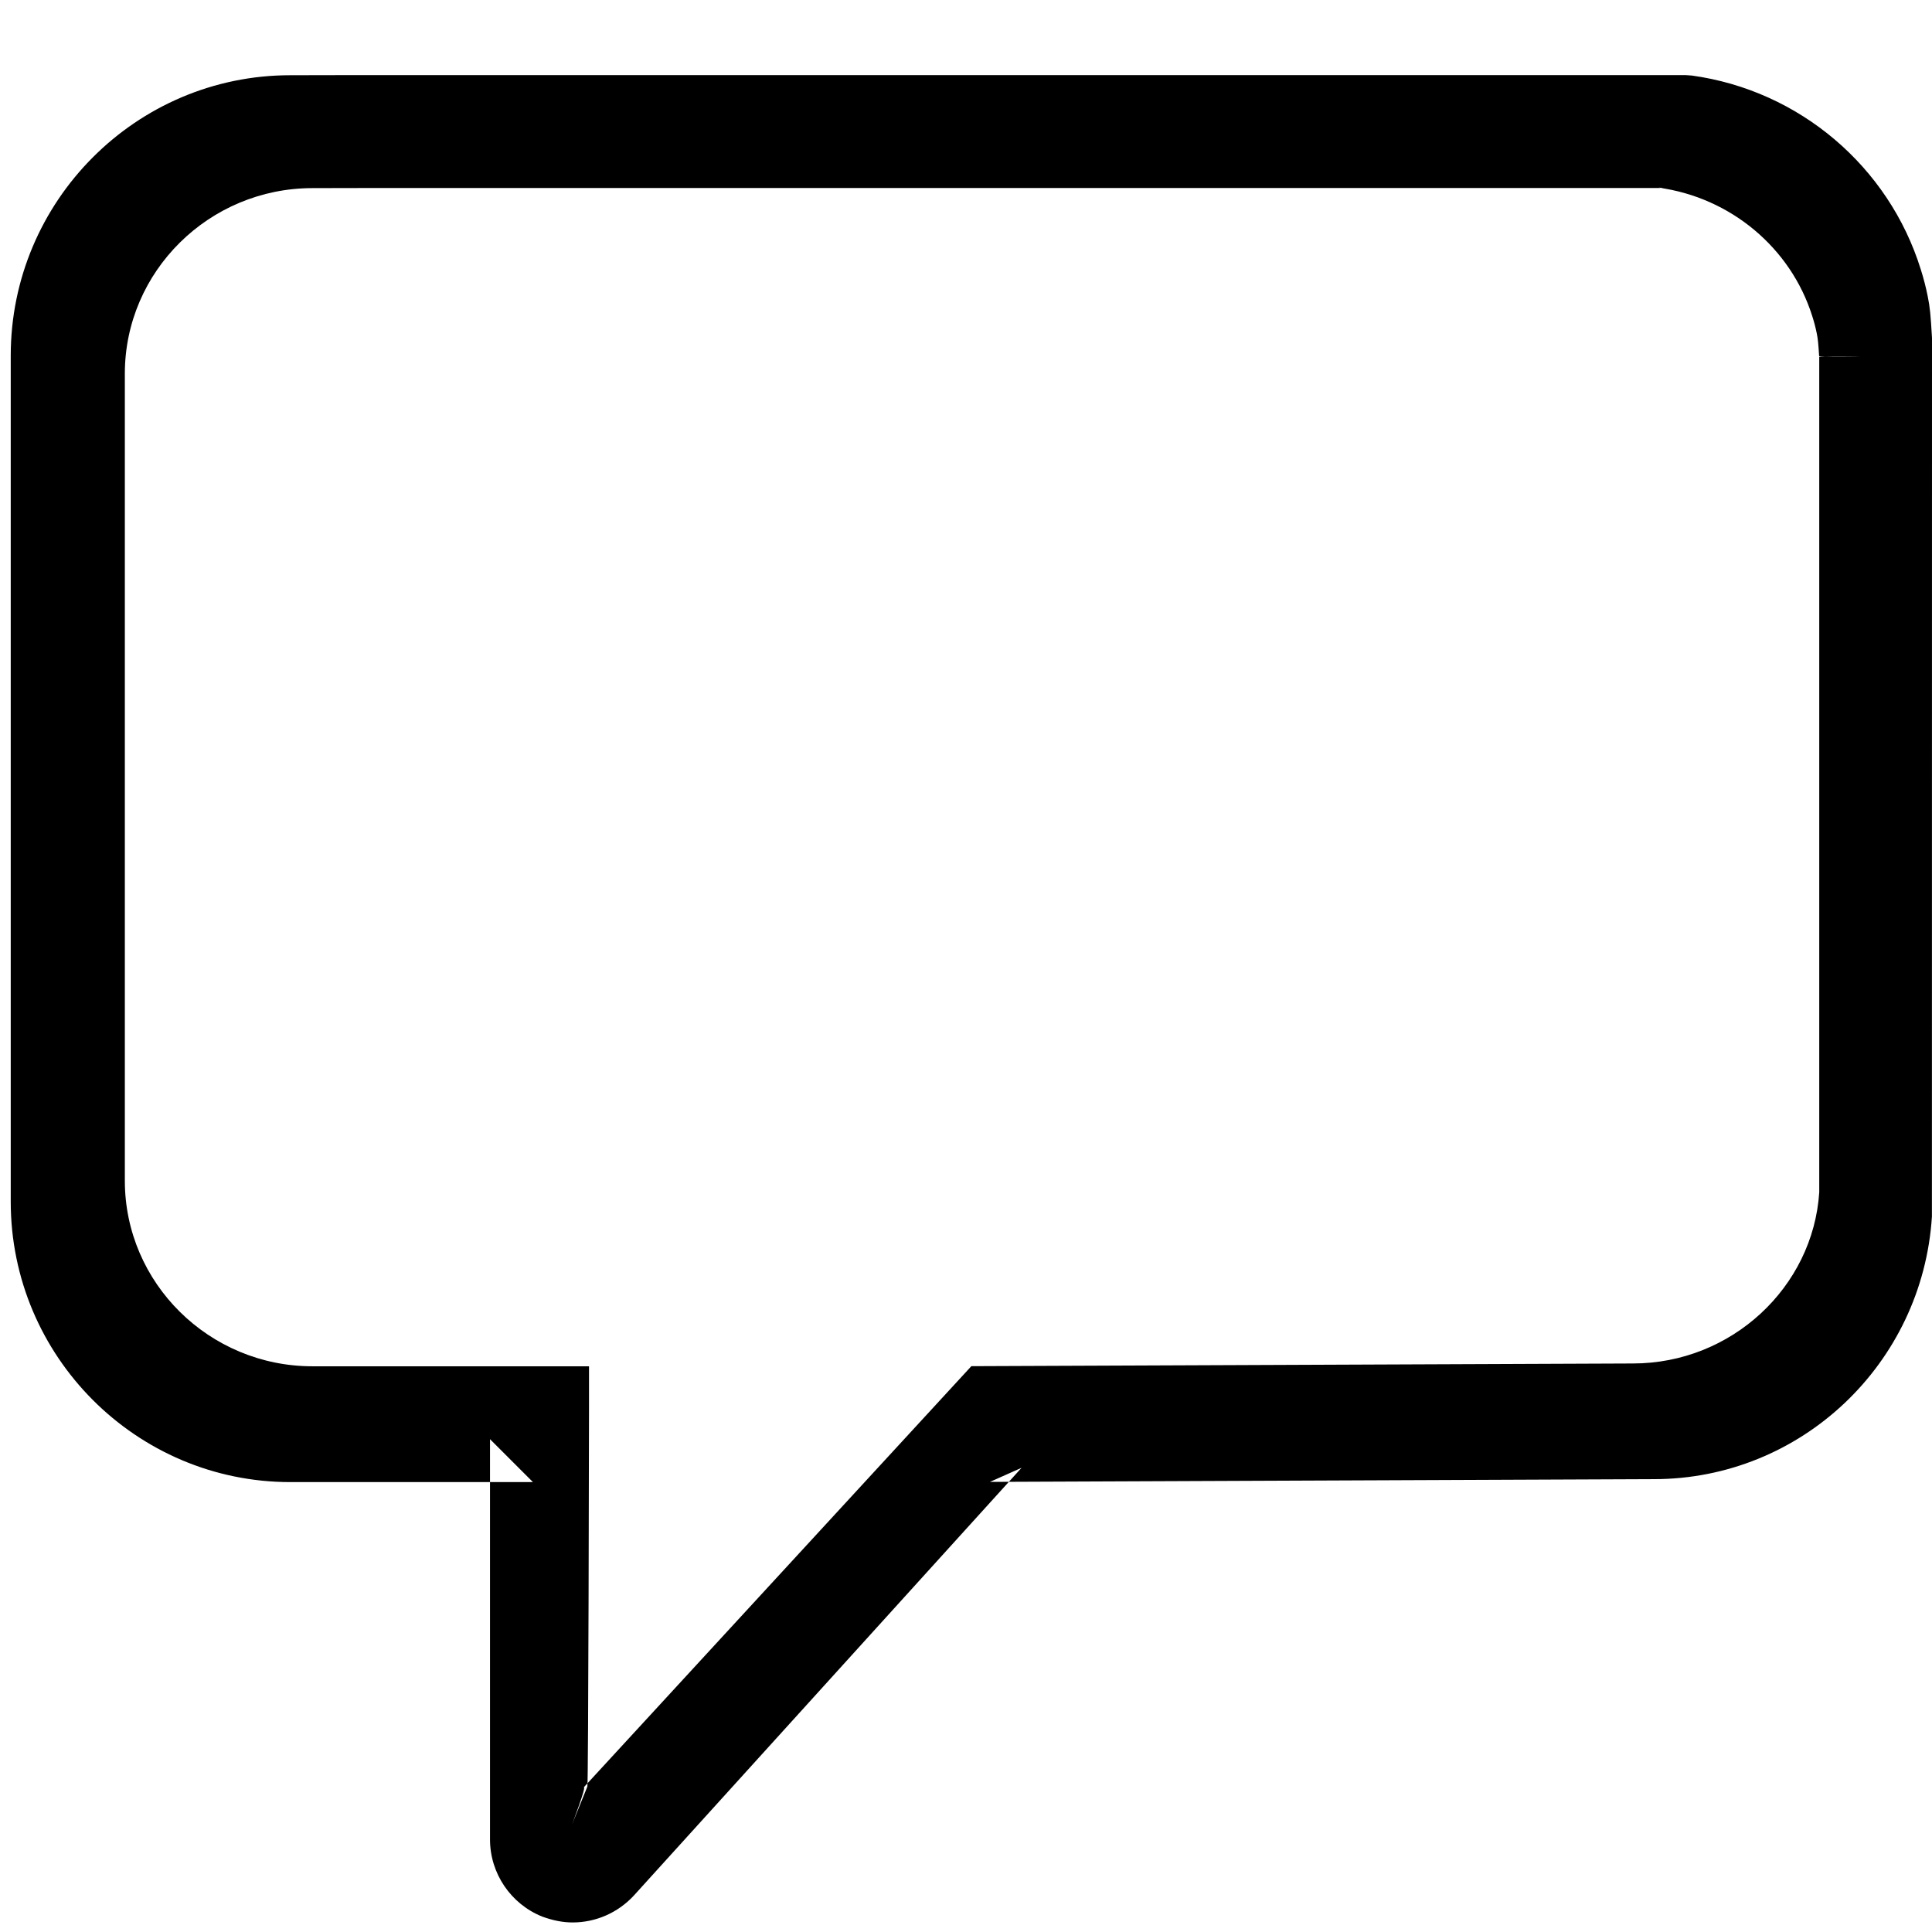 <?xml version="1.0" encoding="UTF-8"?>
<svg width="180px" height="180px" viewBox="0 0 180 180" version="1.1" xmlns="http://www.w3.org/2000/svg" xmlns:xlink="http://www.w3.org/1999/xlink">
    <!-- Generator: Sketch 40.1 (33804) - http://www.bohemiancoding.com/sketch -->
    <title>comment</title>
    <desc>Created with Sketch.</desc>
    <defs></defs>
    <g id="iconos" stroke="none" stroke-width="1" fill="none" fill-rule="evenodd">
        <g id="comment" fill="#000000">
            <path d="M179.602,27.612 C179.437,26.778 179.22,25.94 178.953,25.096 C175.975,15.516 167.648,8.421 157.625,7.038 L157.078,7 L31.624,7 L27.044,7.009 C12.686,7.009 1,18.73 1,33.133 L1,111.96 C1,126.363 12.686,138.084 27.052,138.084 L49.653,138.084 L45.653,134.084 L45.653,171.377 C45.653,174.541 47.593,177.398 50.529,178.569 C51.543,178.935 52.445,179.11 53.355,179.11 C55.514,179.11 57.575,178.202 59.052,176.607 L95.177,136.752 L92.23,138.065 L154.085,137.809 C167.813,137.809 179.119,127.058 179.992,113.347 L180,31.488 C179.876,29.338 179.806,28.603 179.602,27.612 Z M173.369,33.244 L169.495,33.244 L169.495,111.087 C168.916,119.927 161.33,127.032 152.129,127.032 L92.207,127.277 L90.499,127.284 L89.352,128.53 L54.393,166.517 C54.655,166.429 53.287,170 53.287,170 L54.722,166.456 C54.822,166.495 54.877,131.11 54.877,131.11 L54.877,127.294 L51.003,127.294 L29.114,127.294 C19.485,127.294 11.631,119.536 11.631,110.006 L11.631,34.814 C11.631,25.285 19.485,17.526 29.114,17.526 L33.549,17.517 L155.043,17.517 L154.513,17.481 C161.237,18.396 166.836,23.094 168.837,29.432 C169.017,29.992 169.155,30.518 169.263,31.056 C169.367,31.554 169.412,32.02 169.483,33.165 C169.493,33.33 173.369,33.244 173.369,33.244 Z" id="Fill-1"></path>
        </g>
    </g>
</svg>